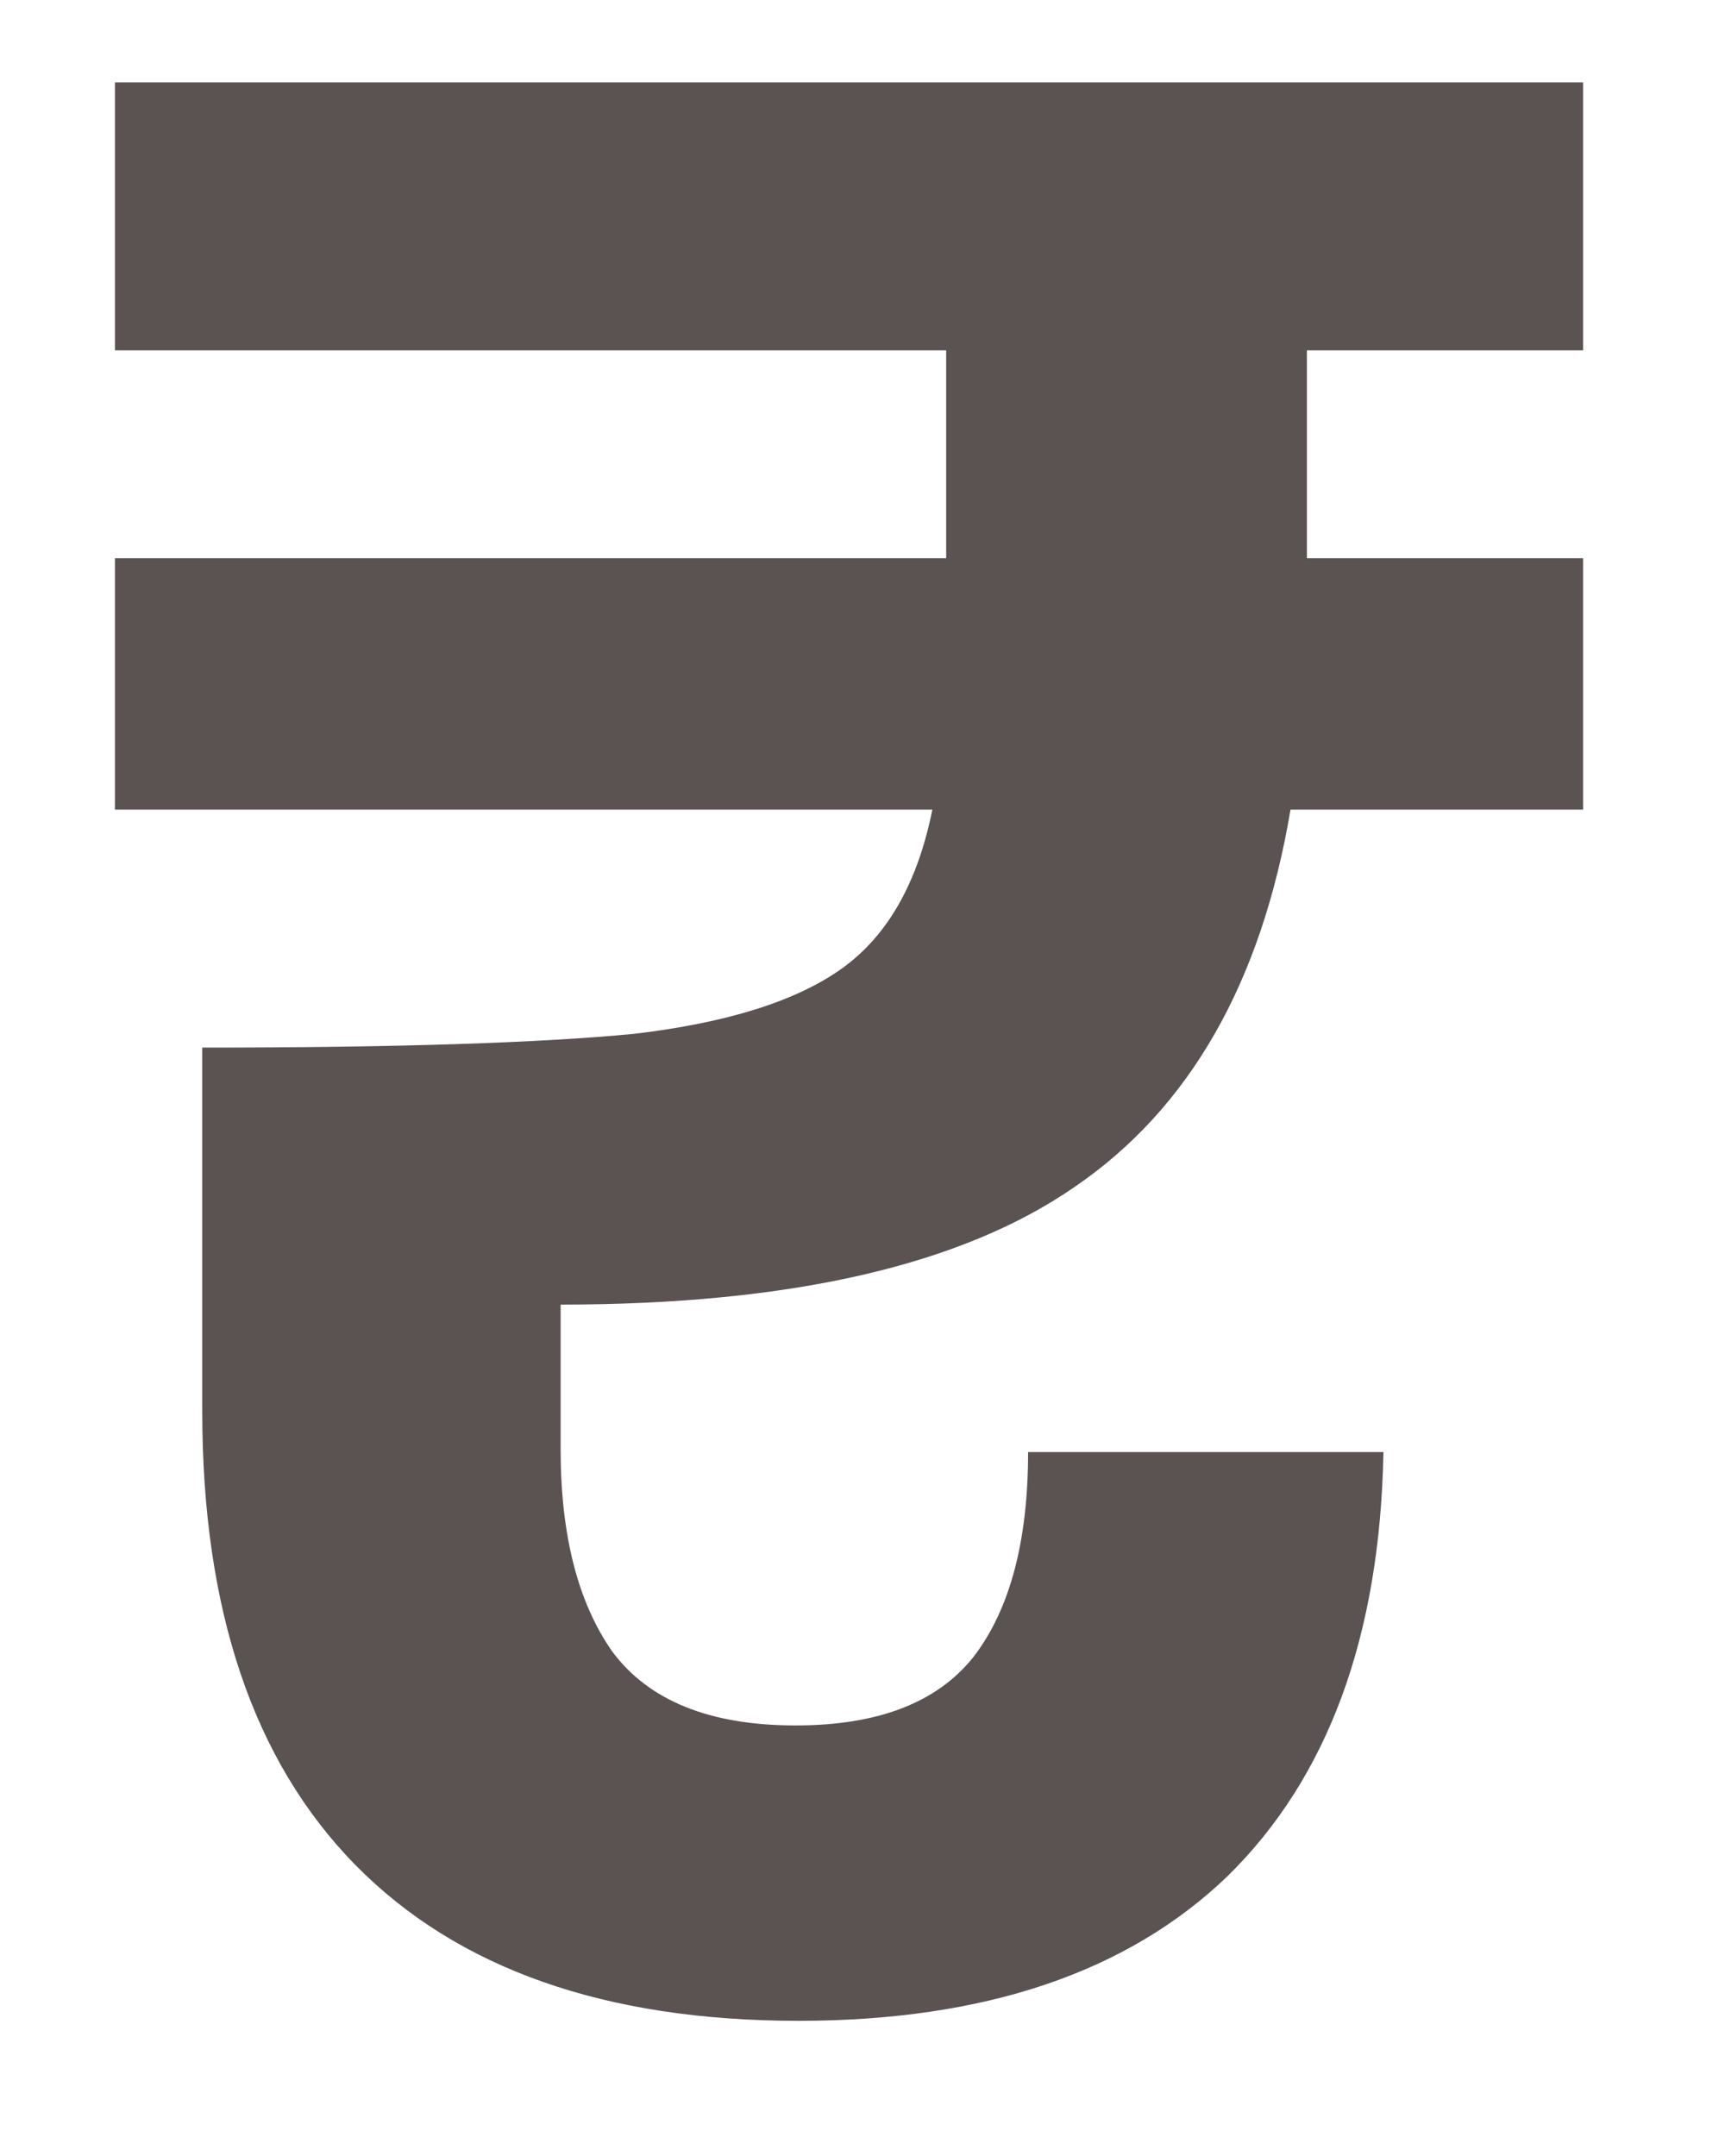 <svg width="8" height="10" viewBox="0 0 8 10" fill="none" xmlns="http://www.w3.org/2000/svg">
<path d="M6.061 1.625V2.589H7.342V3.755H5.985C5.85 4.558 5.516 5.142 4.984 5.505C4.459 5.869 3.665 6.051 2.6 6.051V6.723C2.6 7.12 2.68 7.433 2.84 7.661C3.01 7.889 3.293 8.003 3.69 8.003C4.07 8.003 4.345 7.898 4.514 7.686C4.683 7.467 4.768 7.15 4.768 6.735H6.416C6.4 7.589 6.159 8.244 5.694 8.701C5.229 9.149 4.565 9.373 3.703 9.373C2.807 9.373 2.122 9.132 1.648 8.65C1.175 8.168 0.938 7.467 0.938 6.545V4.859C1.843 4.859 2.511 4.837 2.942 4.795C3.373 4.744 3.694 4.643 3.906 4.491C4.117 4.339 4.256 4.094 4.324 3.755H0.533V2.589H4.388V1.625H0.533V0.382H7.342V1.625H6.061Z" fill="#5B5252"/>
</svg>
